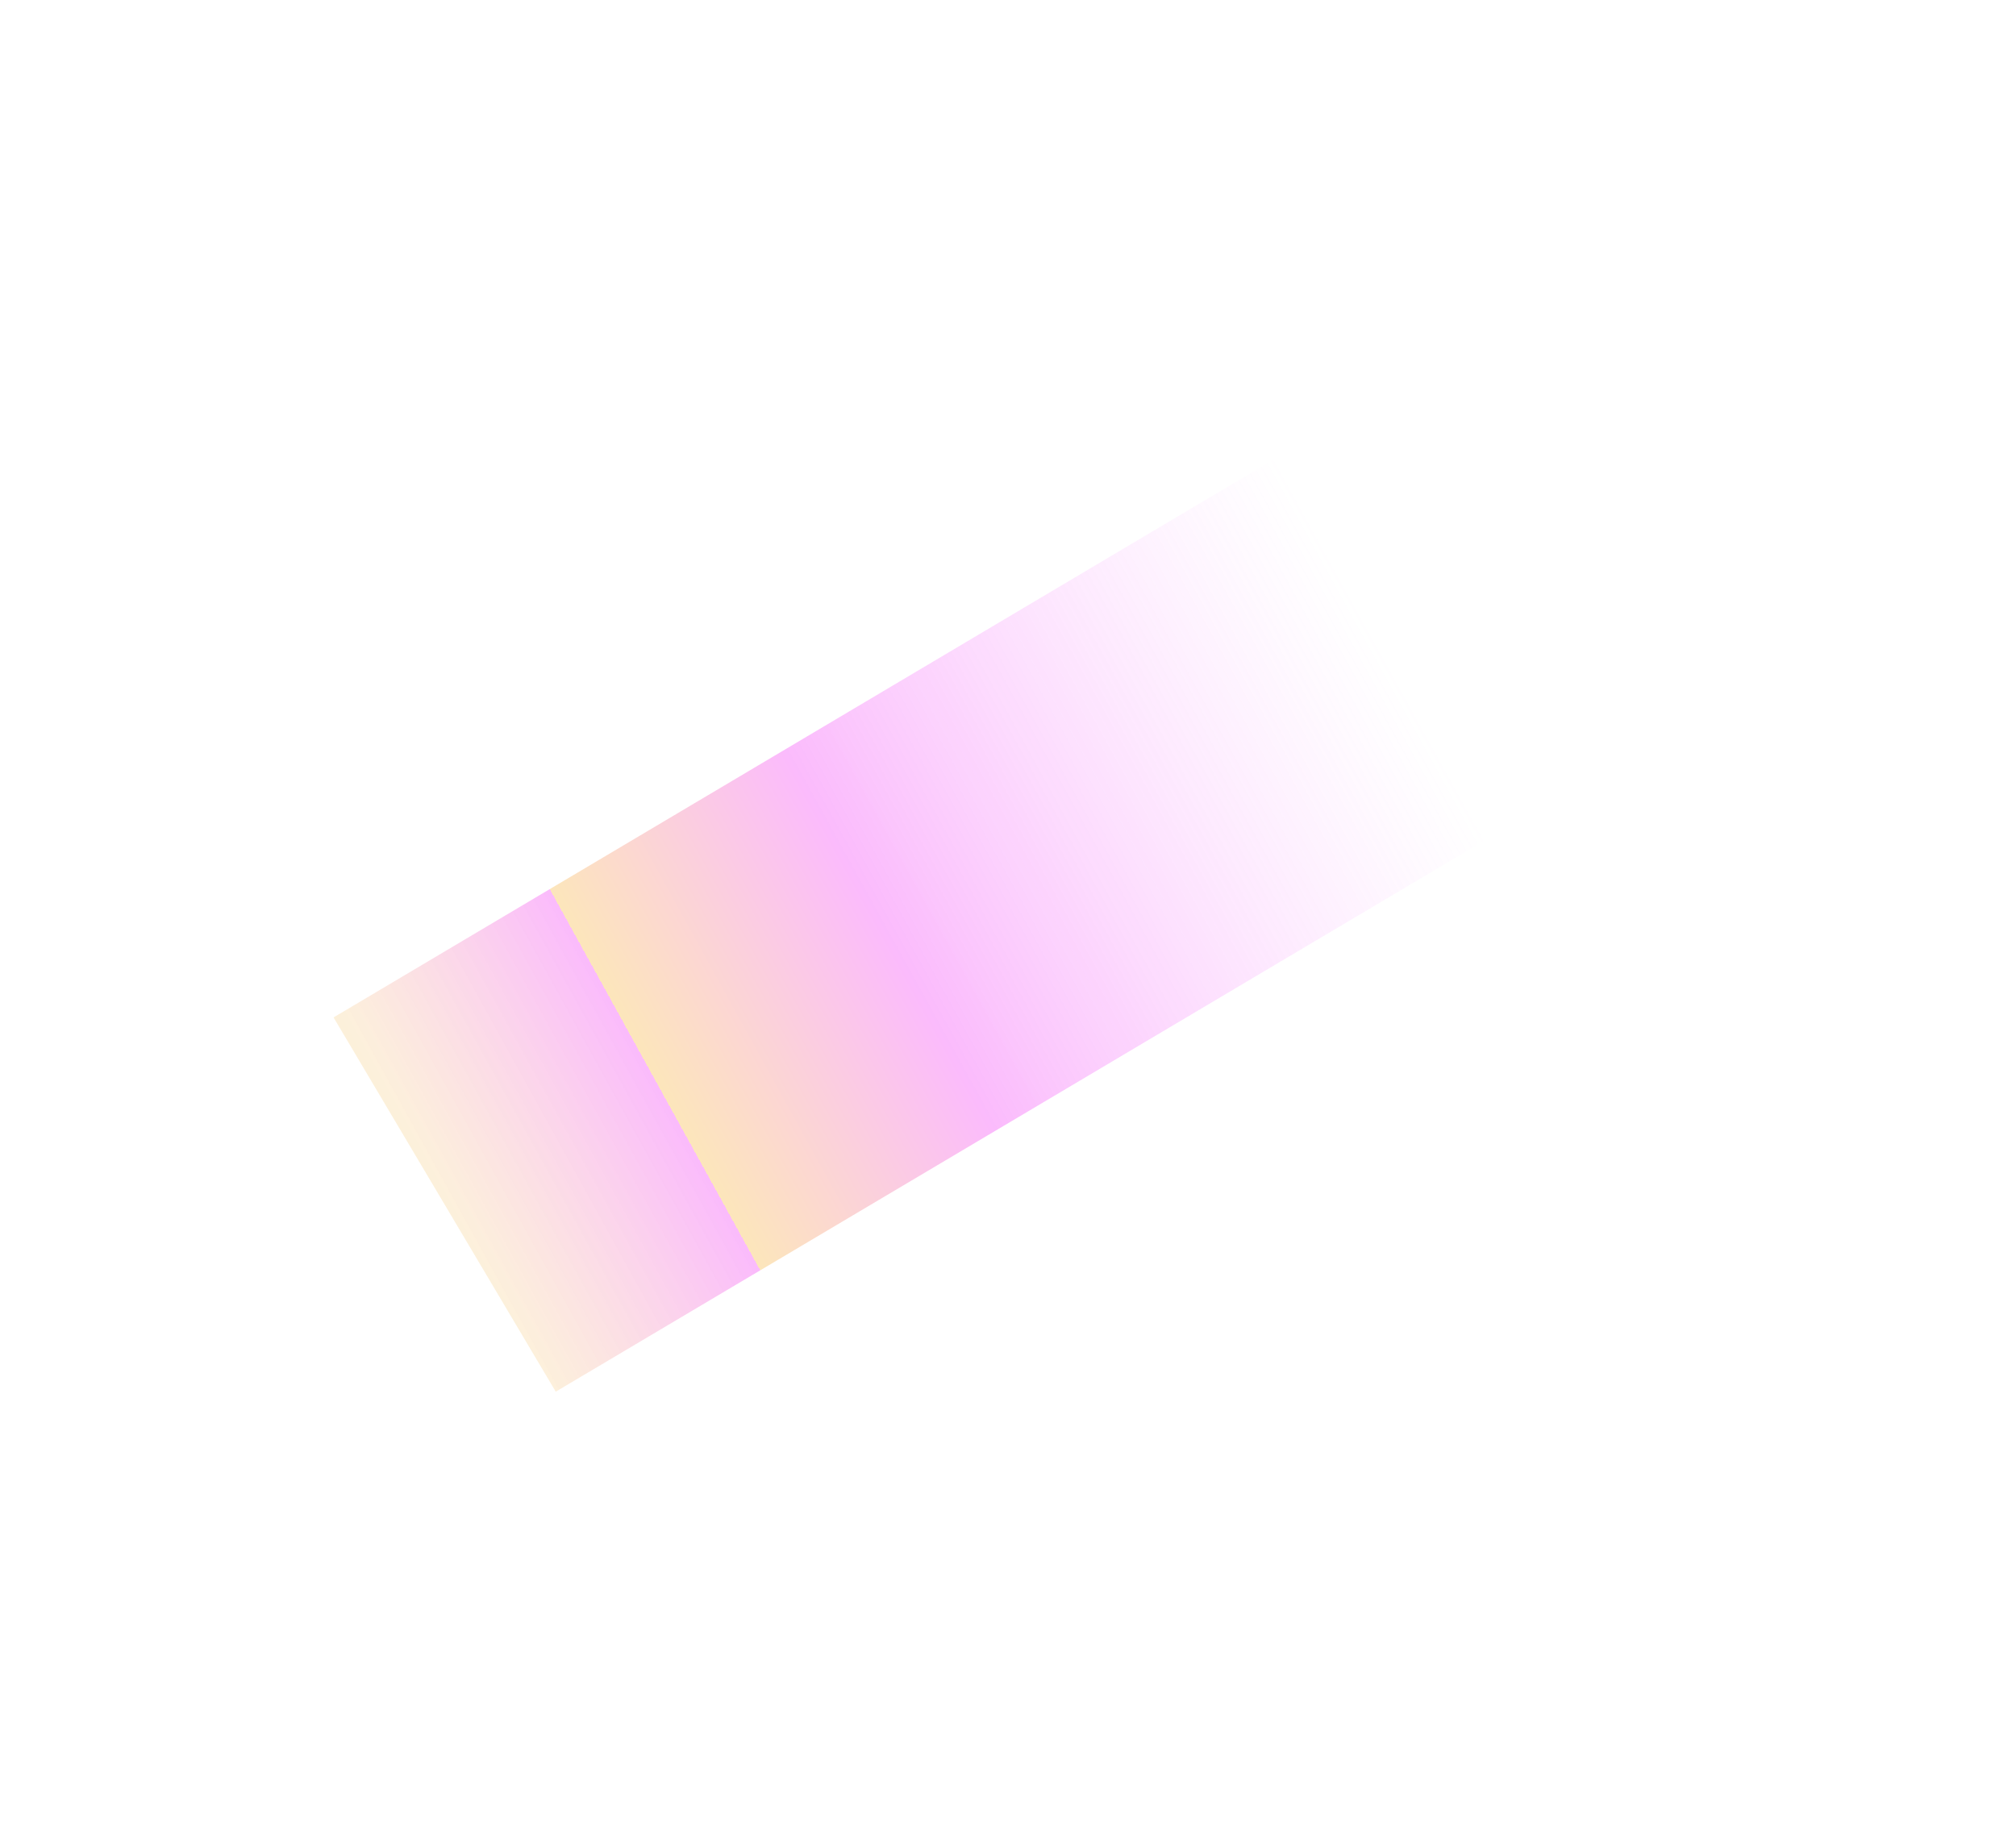 <svg width="898" height="821" viewBox="0 0 898 821" fill="none" xmlns="http://www.w3.org/2000/svg">
<g filter="url(#filter0_f_15_9)">
<rect x="697.866" y="352.745" width="523.673" height="193.908" transform="rotate(149.307 697.866 352.745)" fill="url(#paint0_linear_15_9)" fill-opacity="0.45"/>
</g>
<defs>
<filter id="filter0_f_15_9" x="-51.427" y="-14" width="949.293" height="834.046" filterUnits="userSpaceOnUse" color-interpolation-filters="sRGB">
<feFlood flood-opacity="0" result="BackgroundImageFix"/>
<feBlend mode="normal" in="SourceGraphic" in2="BackgroundImageFix" result="shape"/>
<feGaussianBlur stdDeviation="100" result="effect1_foregroundBlur_15_9"/>
</filter>
<linearGradient id="paint0_linear_15_9" x1="1221.54" y1="458.27" x2="736.607" y2="443.11" gradientUnits="userSpaceOnUse">
<stop stop-color="#F5C974" stop-opacity="0.58"/>
<stop offset="0.225" stop-color="#F237F6" stop-opacity="0.759"/>
<stop offset="0.225" stop-color="#F6B537" stop-opacity="0.759"/>
<stop offset="0.475" stop-color="#F237F6" stop-opacity="0.759"/>
<stop offset="1" stop-color="#F68DFF" stop-opacity="0"/>
</linearGradient>
</defs>
</svg>
